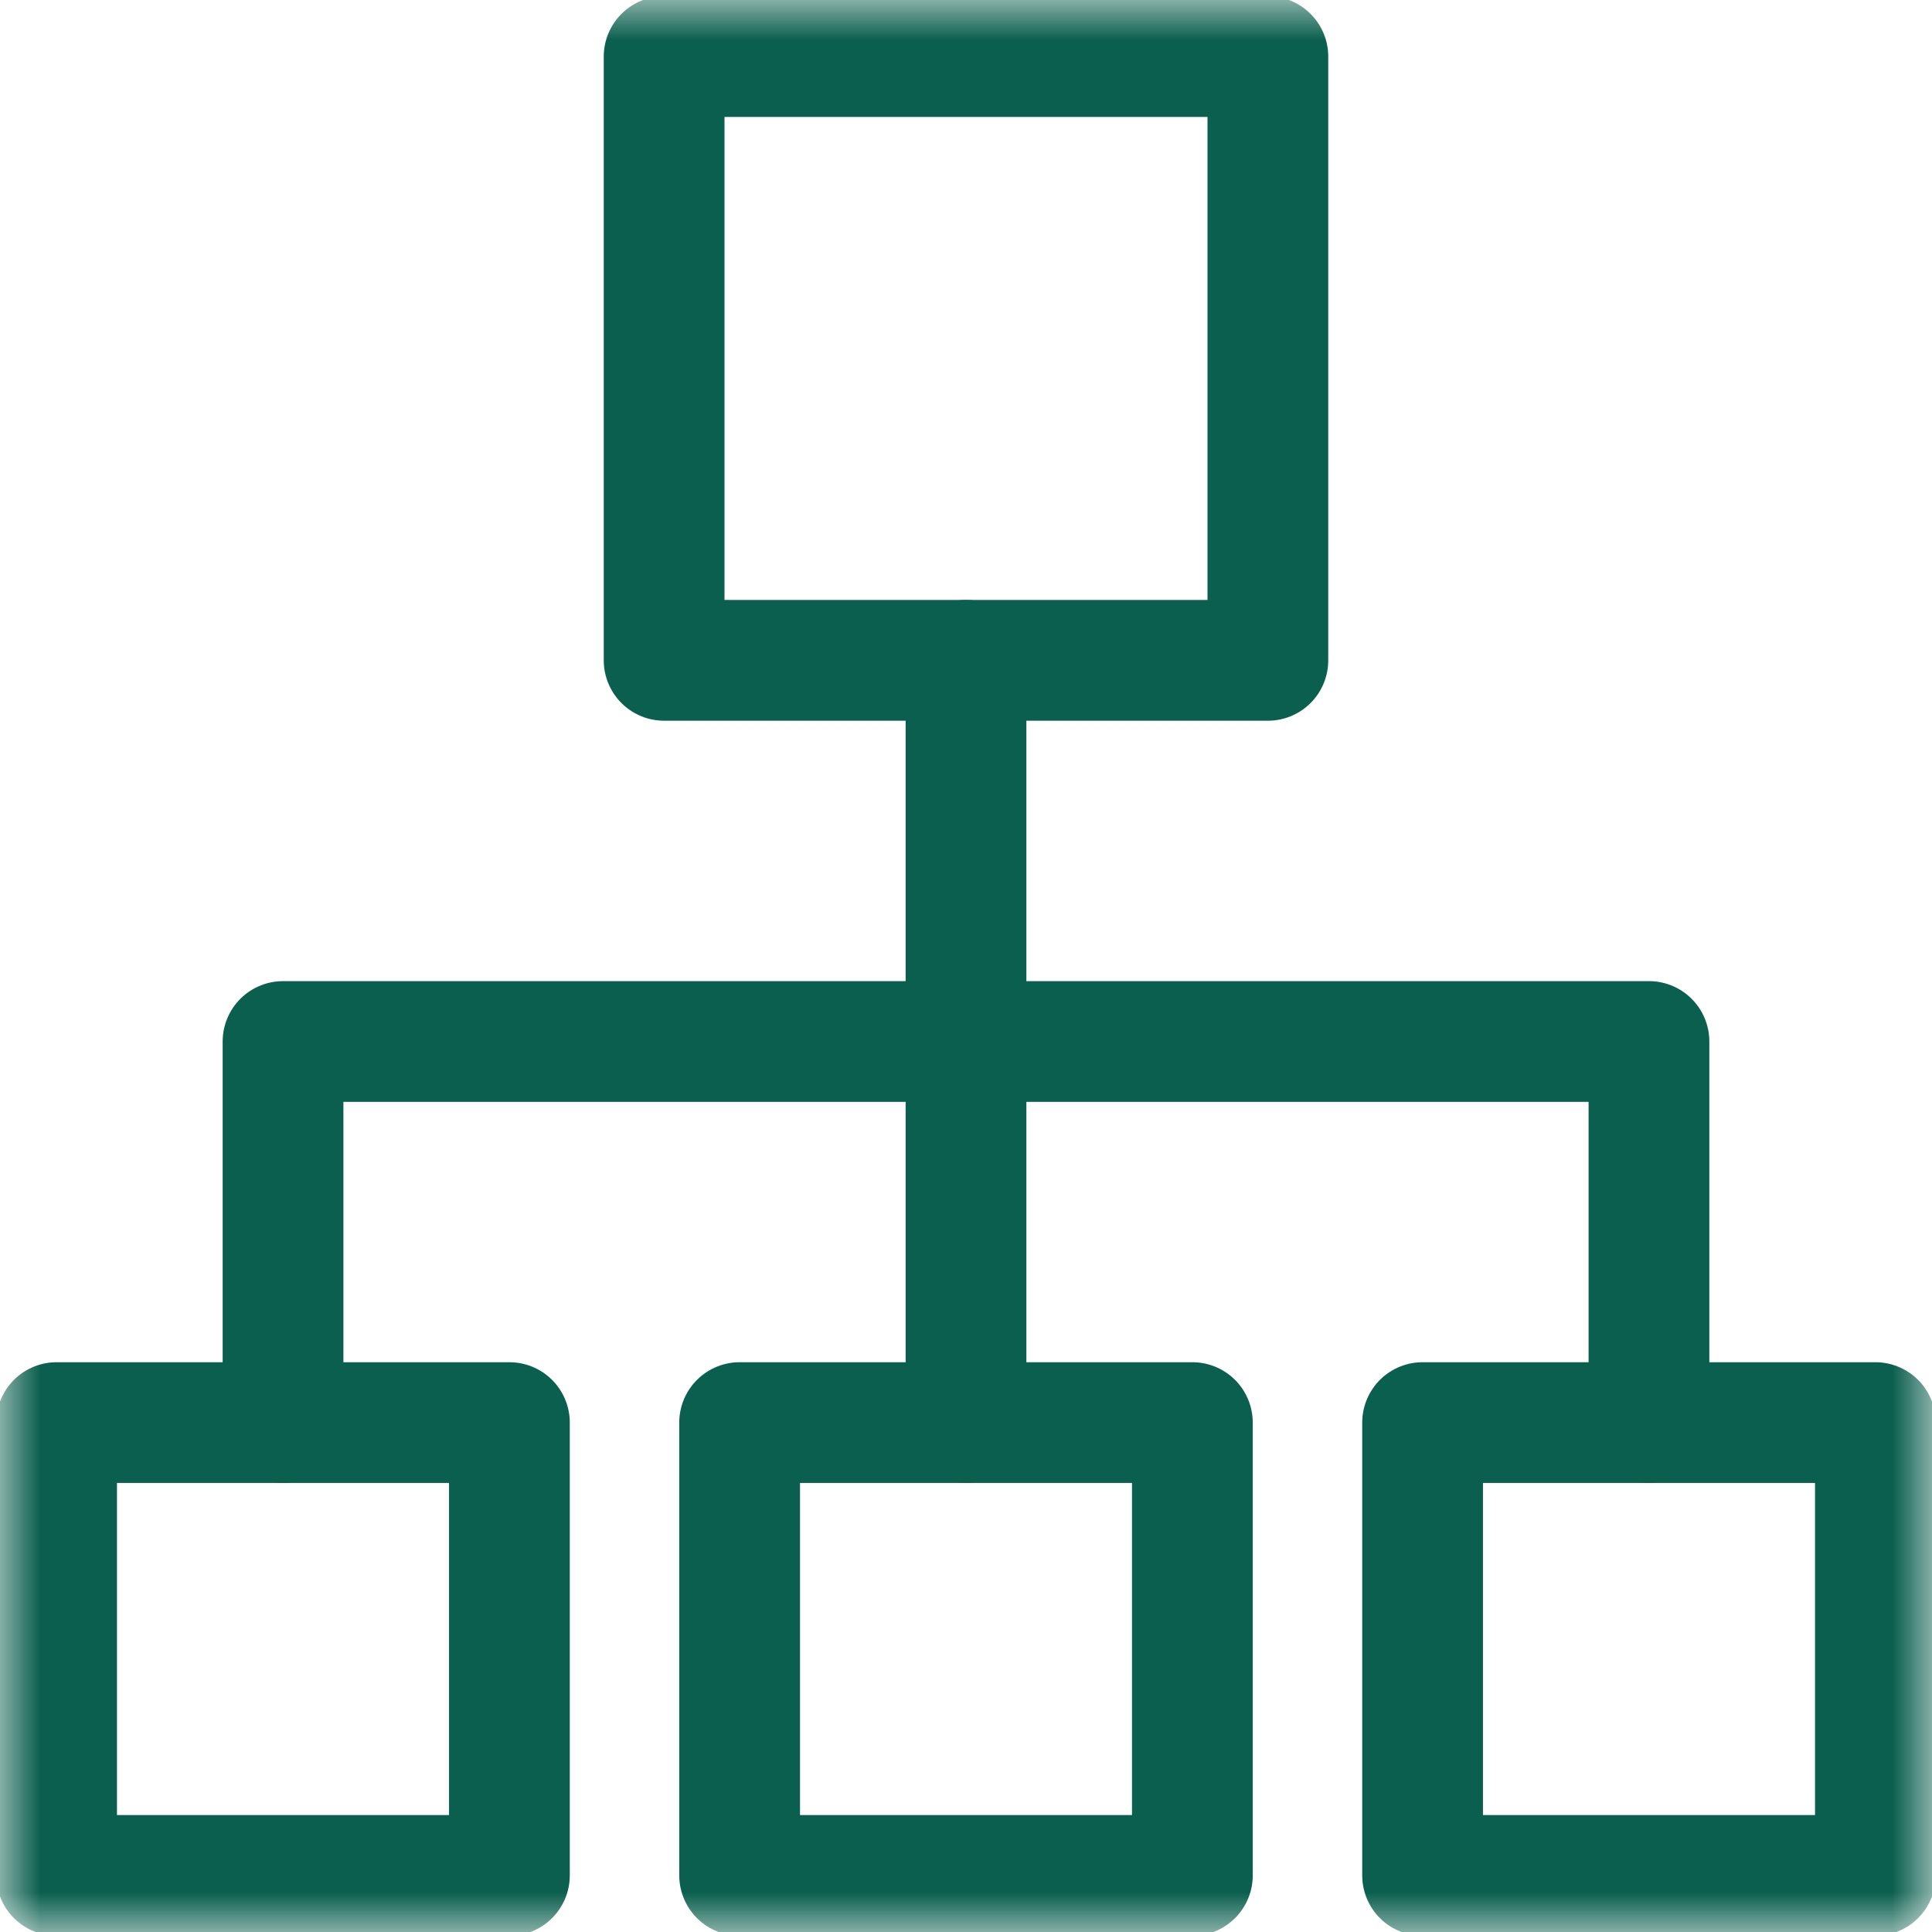 <svg width="24" height="24" viewBox="0 0 24 24" fill="none" xmlns="http://www.w3.org/2000/svg">
<g clip-path="url(#clip0_547_7454)">
<mask id="mask0_547_7454" style="mask-type:luminance" maskUnits="userSpaceOnUse" x="0" y="0" width="24" height="24">
<path d="M0 1.90735e-06H24V24H0V1.90735e-06Z" fill="white"/>
</mask>
<g mask="url(#mask0_547_7454)">
<path d="M14.812 23.297H9.188V17.672H14.812V23.297Z" stroke="#0B5F4E" stroke-width="1.5" stroke-miterlimit="10" stroke-linecap="round" stroke-linejoin="round"/>
<path d="M15.75 8.203H8.25V0.703H15.75V8.203Z" stroke="#0B5F4E" stroke-width="1.5" stroke-miterlimit="10" stroke-linecap="round" stroke-linejoin="round"/>
<path d="M23.297 23.297H17.672V17.672H23.297V23.297Z" stroke="#0B5F4E" stroke-width="1.5" stroke-miterlimit="10" stroke-linecap="round" stroke-linejoin="round"/>
<path d="M6.328 23.297H0.703V17.672H6.328V23.297Z" stroke="#0B5F4E" stroke-width="1.5" stroke-miterlimit="10" stroke-linecap="round" stroke-linejoin="round"/>
</g>
<path d="M20.484 17.672V12.938H3.516V17.672" stroke="#0B5F4E" stroke-width="1.5" stroke-miterlimit="10" stroke-linecap="round" stroke-linejoin="round"/>
<path d="M12 8.203V17.672" stroke="#0B5F4E" stroke-width="1.5" stroke-miterlimit="10" stroke-linecap="round" stroke-linejoin="round"/>
</g>
<defs>
<clipPath id="clip0_547_7454">
<rect width="24" height="24" fill="white"/>
</clipPath>
</defs>
</svg>
